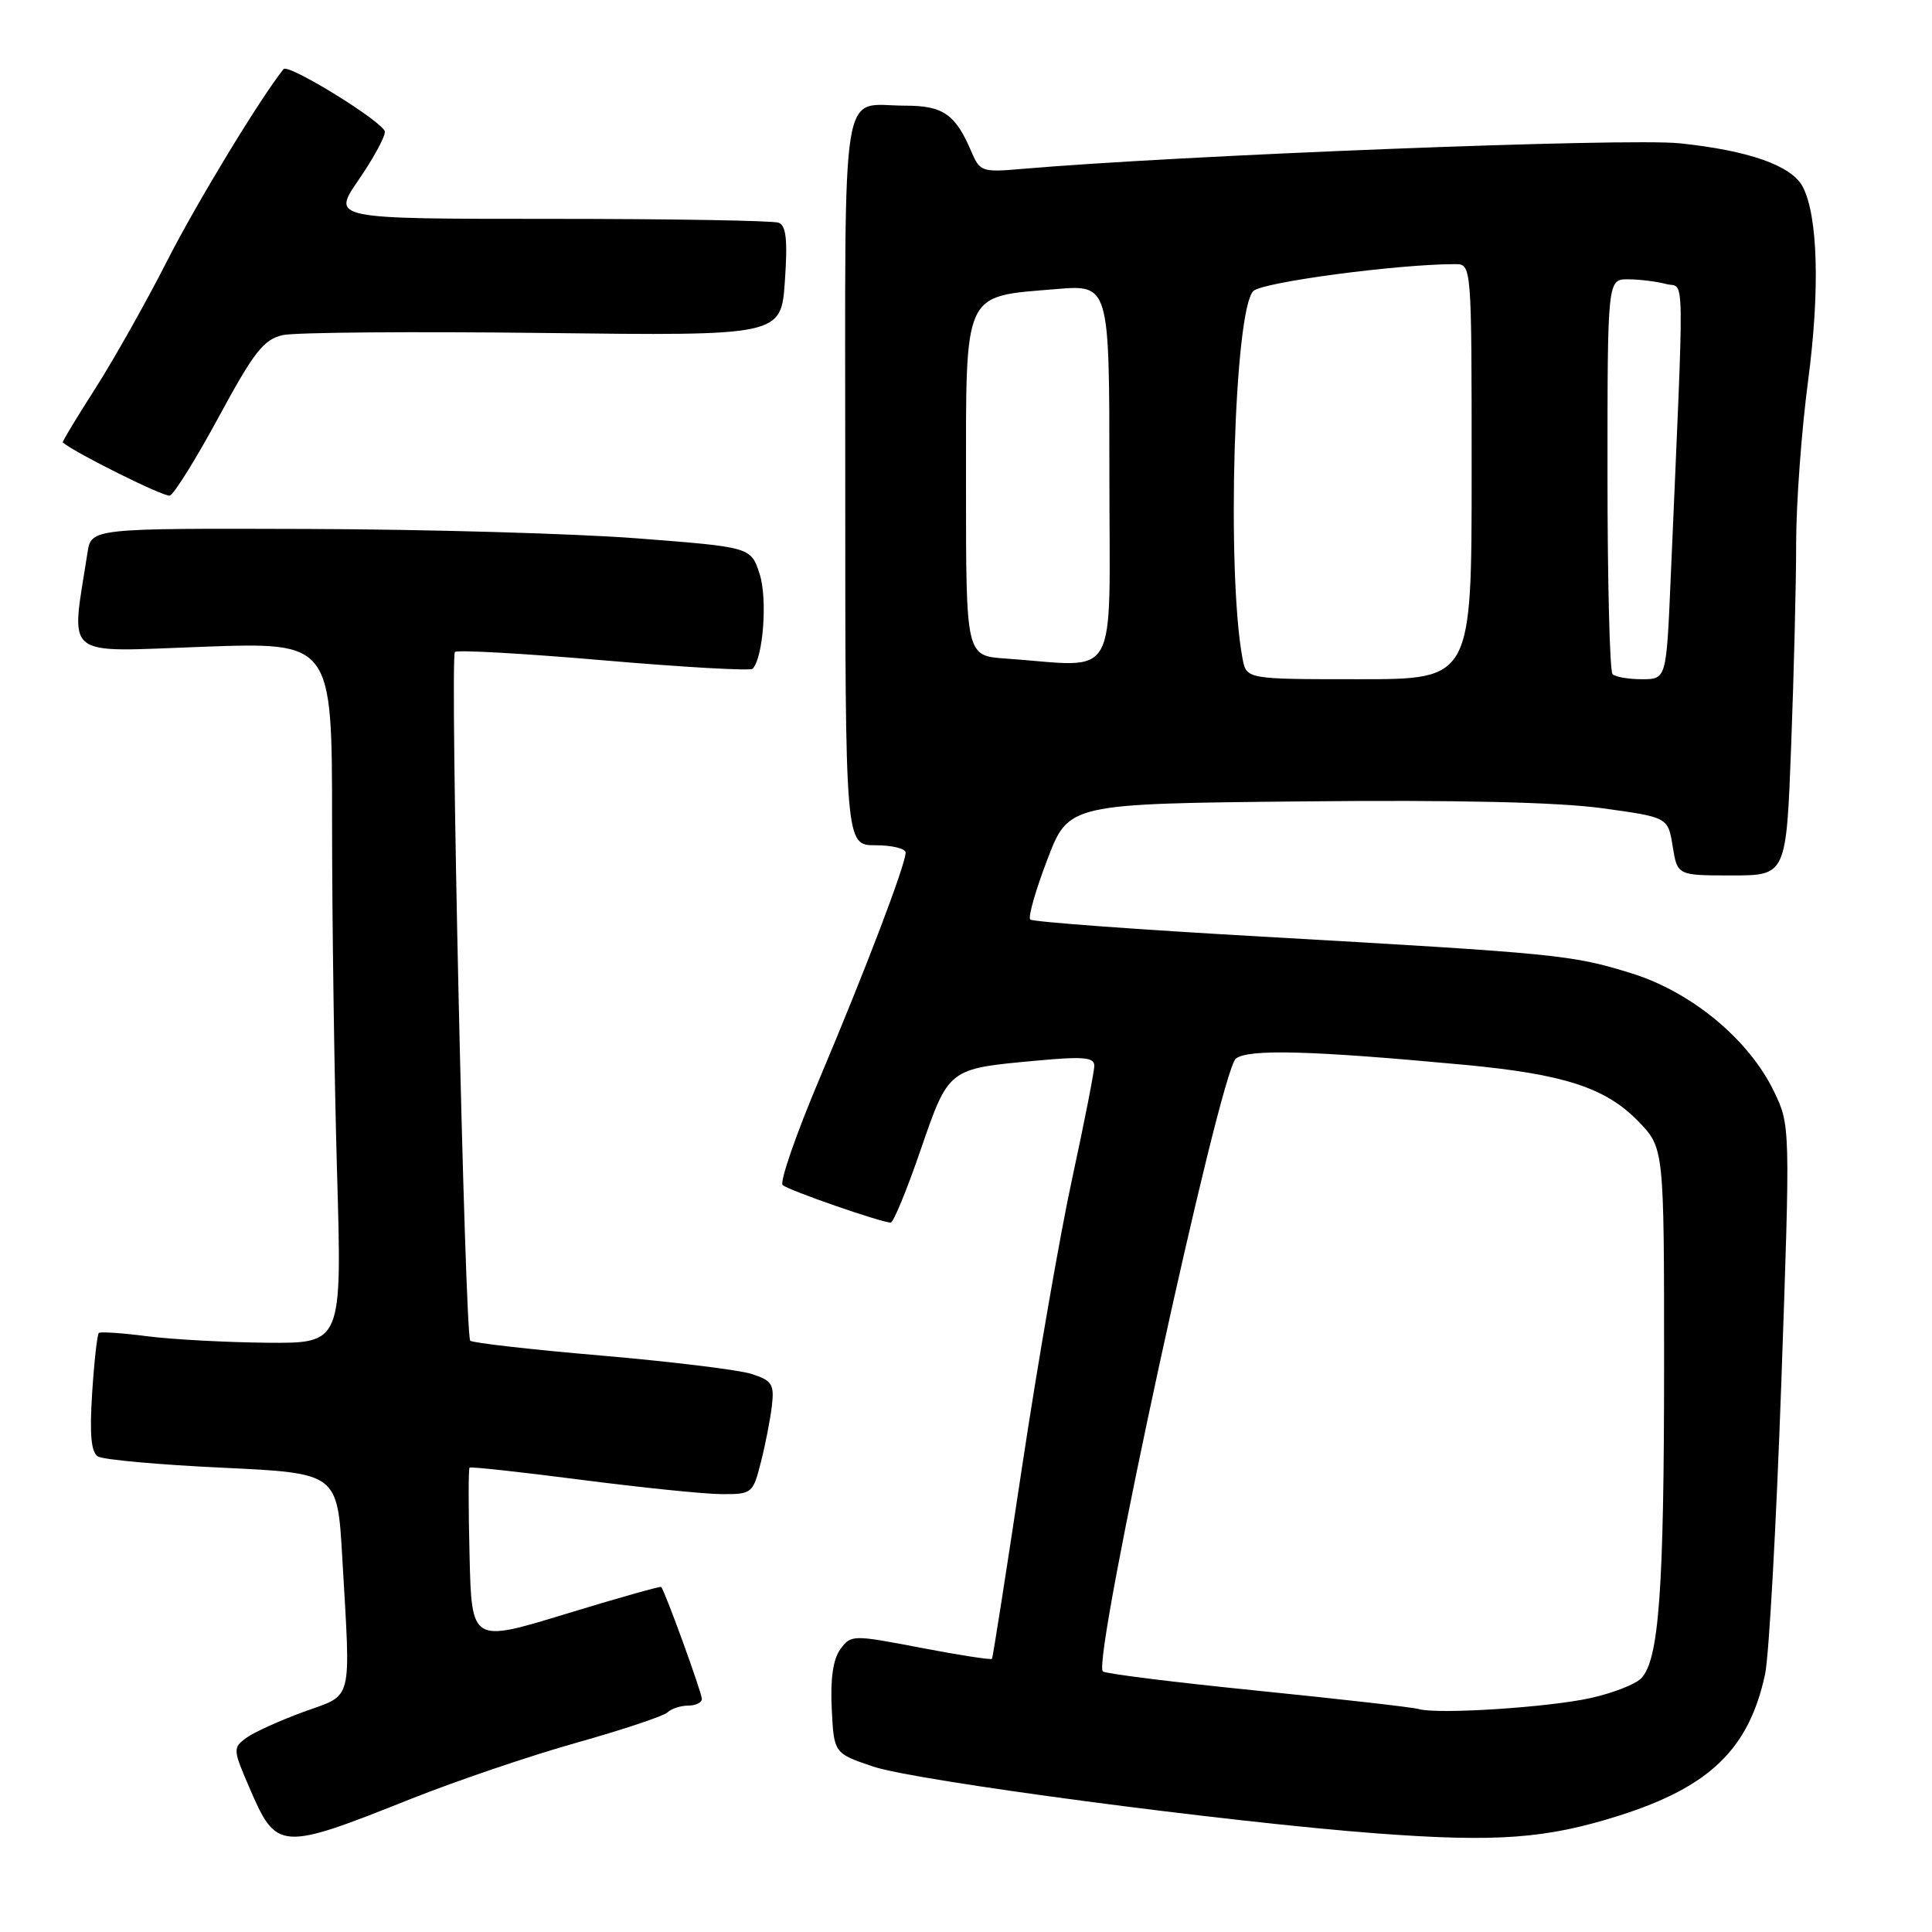 <?xml version="1.0" encoding="UTF-8" standalone="no"?>
<!DOCTYPE svg PUBLIC "-//W3C//DTD SVG 1.1//EN" "http://www.w3.org/Graphics/SVG/1.1/DTD/svg11.dtd" >
<svg xmlns="http://www.w3.org/2000/svg" xmlns:xlink="http://www.w3.org/1999/xlink" version="1.1" viewBox="0 0 256 256">
 <g >
 <path fill="currentColor"
d=" M 54.46 238.36 C 60.49 235.96 70.39 232.60 76.46 230.90 C 82.53 229.19 87.93 227.39 88.45 226.90 C 88.97 226.40 90.21 226.00 91.20 226.00 C 92.19 226.00 93.00 225.60 93.00 225.12 C 93.00 224.29 88.09 210.76 87.61 210.28 C 87.49 210.16 81.79 211.77 74.95 213.86 C 62.50 217.66 62.50 217.66 62.22 206.20 C 62.06 199.89 62.06 194.61 62.22 194.47 C 62.37 194.32 69.03 195.05 77.00 196.08 C 84.97 197.11 93.35 197.97 95.62 197.98 C 99.64 198.00 99.77 197.89 100.82 193.75 C 101.42 191.41 102.07 188.05 102.28 186.27 C 102.61 183.41 102.30 182.93 99.57 182.05 C 97.88 181.51 88.93 180.42 79.67 179.62 C 70.42 178.83 62.61 177.94 62.31 177.65 C 61.59 176.93 59.59 87.08 60.28 86.39 C 60.58 86.09 69.45 86.59 80.00 87.50 C 90.55 88.41 99.42 88.91 99.72 88.62 C 101.13 87.20 101.72 79.31 100.65 76.04 C 99.50 72.50 99.50 72.50 84.50 71.34 C 76.25 70.70 56.58 70.14 40.80 70.09 C 12.09 70.00 12.09 70.00 11.59 73.25 C 9.39 87.49 8.03 86.38 26.91 85.70 C 44.00 85.09 44.00 85.09 44.00 108.88 C 44.00 121.97 44.30 142.87 44.66 155.34 C 45.32 178.00 45.32 178.00 35.41 177.92 C 29.96 177.87 22.80 177.48 19.50 177.06 C 16.20 176.63 13.32 176.44 13.10 176.62 C 12.88 176.81 12.48 180.40 12.21 184.59 C 11.86 190.09 12.07 192.43 12.98 192.99 C 13.68 193.42 21.10 194.09 29.48 194.48 C 44.71 195.20 44.71 195.20 45.35 206.35 C 46.48 225.99 46.87 224.41 40.23 226.83 C 37.06 227.99 33.64 229.54 32.63 230.28 C 30.85 231.58 30.86 231.81 33.03 236.84 C 36.65 245.26 37.07 245.29 54.46 238.36 Z  M 214.51 240.59 C 226.56 236.77 231.75 231.75 233.88 221.85 C 234.40 219.46 235.36 202.11 236.03 183.30 C 237.23 149.11 237.23 149.11 235.04 144.58 C 231.72 137.72 224.11 131.42 216.15 128.96 C 208.28 126.52 206.46 126.34 167.28 124.11 C 150.66 123.17 136.81 122.15 136.51 121.84 C 136.20 121.54 137.22 117.96 138.78 113.89 C 141.60 106.50 141.60 106.50 172.55 106.19 C 192.93 105.98 206.49 106.29 212.26 107.09 C 221.02 108.29 221.02 108.29 221.64 112.15 C 222.26 116.00 222.26 116.00 229.47 116.00 C 236.69 116.00 236.69 116.00 237.34 98.75 C 237.70 89.26 238.00 77.21 238.00 71.96 C 238.00 66.71 238.71 57.04 239.58 50.46 C 241.17 38.48 240.89 28.52 238.85 24.71 C 237.36 21.93 231.69 19.94 222.58 18.99 C 215.57 18.25 156.11 20.58 135.20 22.40 C 130.20 22.84 129.83 22.71 128.75 20.18 C 126.61 15.13 124.99 14.00 119.93 14.00 C 111.25 14.00 112.00 9.28 112.00 63.61 C 112.00 112.00 112.00 112.00 116.00 112.00 C 118.20 112.00 120.00 112.44 120.00 112.97 C 120.00 114.56 114.66 128.57 108.60 142.91 C 105.48 150.29 103.28 156.64 103.71 157.03 C 104.49 157.73 116.80 162.00 118.03 162.00 C 118.38 162.00 120.16 157.69 121.97 152.42 C 125.73 141.52 125.60 141.62 137.25 140.55 C 143.54 139.96 145.00 140.09 145.00 141.22 C 145.00 141.98 143.69 148.66 142.09 156.06 C 140.48 163.45 137.48 180.75 135.41 194.50 C 133.34 208.25 131.56 219.64 131.44 219.80 C 131.32 219.97 127.08 219.31 122.01 218.34 C 112.95 216.60 112.76 216.61 111.35 218.53 C 110.39 219.85 110.01 222.45 110.21 226.41 C 110.50 232.32 110.50 232.32 115.70 234.08 C 121.25 235.96 162.65 241.45 182.50 242.94 C 198.32 244.12 204.88 243.64 214.51 240.59 Z  M 29.00 55.22 C 33.67 46.59 34.95 44.97 37.48 44.40 C 39.12 44.04 54.65 43.91 71.98 44.12 C 103.50 44.50 103.50 44.50 104.00 37.26 C 104.38 31.79 104.17 29.89 103.17 29.51 C 102.44 29.23 88.82 29.00 72.90 29.00 C 43.97 29.00 43.97 29.00 47.48 23.89 C 49.42 21.08 51.00 18.19 51.00 17.47 C 51.00 16.29 38.21 8.37 37.57 9.16 C 34.49 13.00 26.06 26.88 22.17 34.52 C 19.38 40.01 15.08 47.64 12.62 51.49 C 10.16 55.33 8.22 58.54 8.32 58.63 C 9.99 60.04 21.77 65.89 22.50 65.67 C 23.05 65.50 25.98 60.80 29.00 55.22 Z  M 188.00 226.46 C 187.18 226.22 177.54 225.13 166.59 224.02 C 155.64 222.92 146.43 221.77 146.13 221.47 C 144.67 220.01 161.62 141.96 163.76 140.27 C 165.42 138.97 173.80 139.20 194.00 141.09 C 207.24 142.33 212.75 144.12 217.08 148.58 C 220.50 152.11 220.50 152.11 220.50 180.81 C 220.50 210.74 219.82 220.04 217.44 222.41 C 216.67 223.19 213.66 224.36 210.76 225.00 C 205.17 226.24 190.51 227.19 188.00 226.46 Z  M 164.64 87.25 C 162.50 75.85 163.53 41.00 166.08 38.56 C 167.30 37.38 185.22 35.00 192.80 35.00 C 195.00 35.00 195.00 35.00 195.00 62.50 C 195.00 90.00 195.00 90.00 180.08 90.00 C 165.16 90.00 165.16 90.00 164.64 87.25 Z  M 213.67 89.33 C 213.30 88.97 213.00 77.04 213.00 62.83 C 213.00 37.00 213.00 37.00 215.75 37.01 C 217.26 37.02 219.52 37.30 220.76 37.63 C 223.28 38.31 223.21 34.16 221.37 76.75 C 220.80 90.00 220.80 90.00 217.56 90.00 C 215.79 90.00 214.03 89.70 213.67 89.33 Z  M 133.25 87.26 C 128.00 86.90 128.00 86.90 128.00 64.47 C 128.00 38.27 127.51 39.34 139.90 38.31 C 147.00 37.71 147.00 37.71 147.00 62.85 C 147.00 91.05 148.53 88.33 133.25 87.26 Z "/>
</g>
</svg>